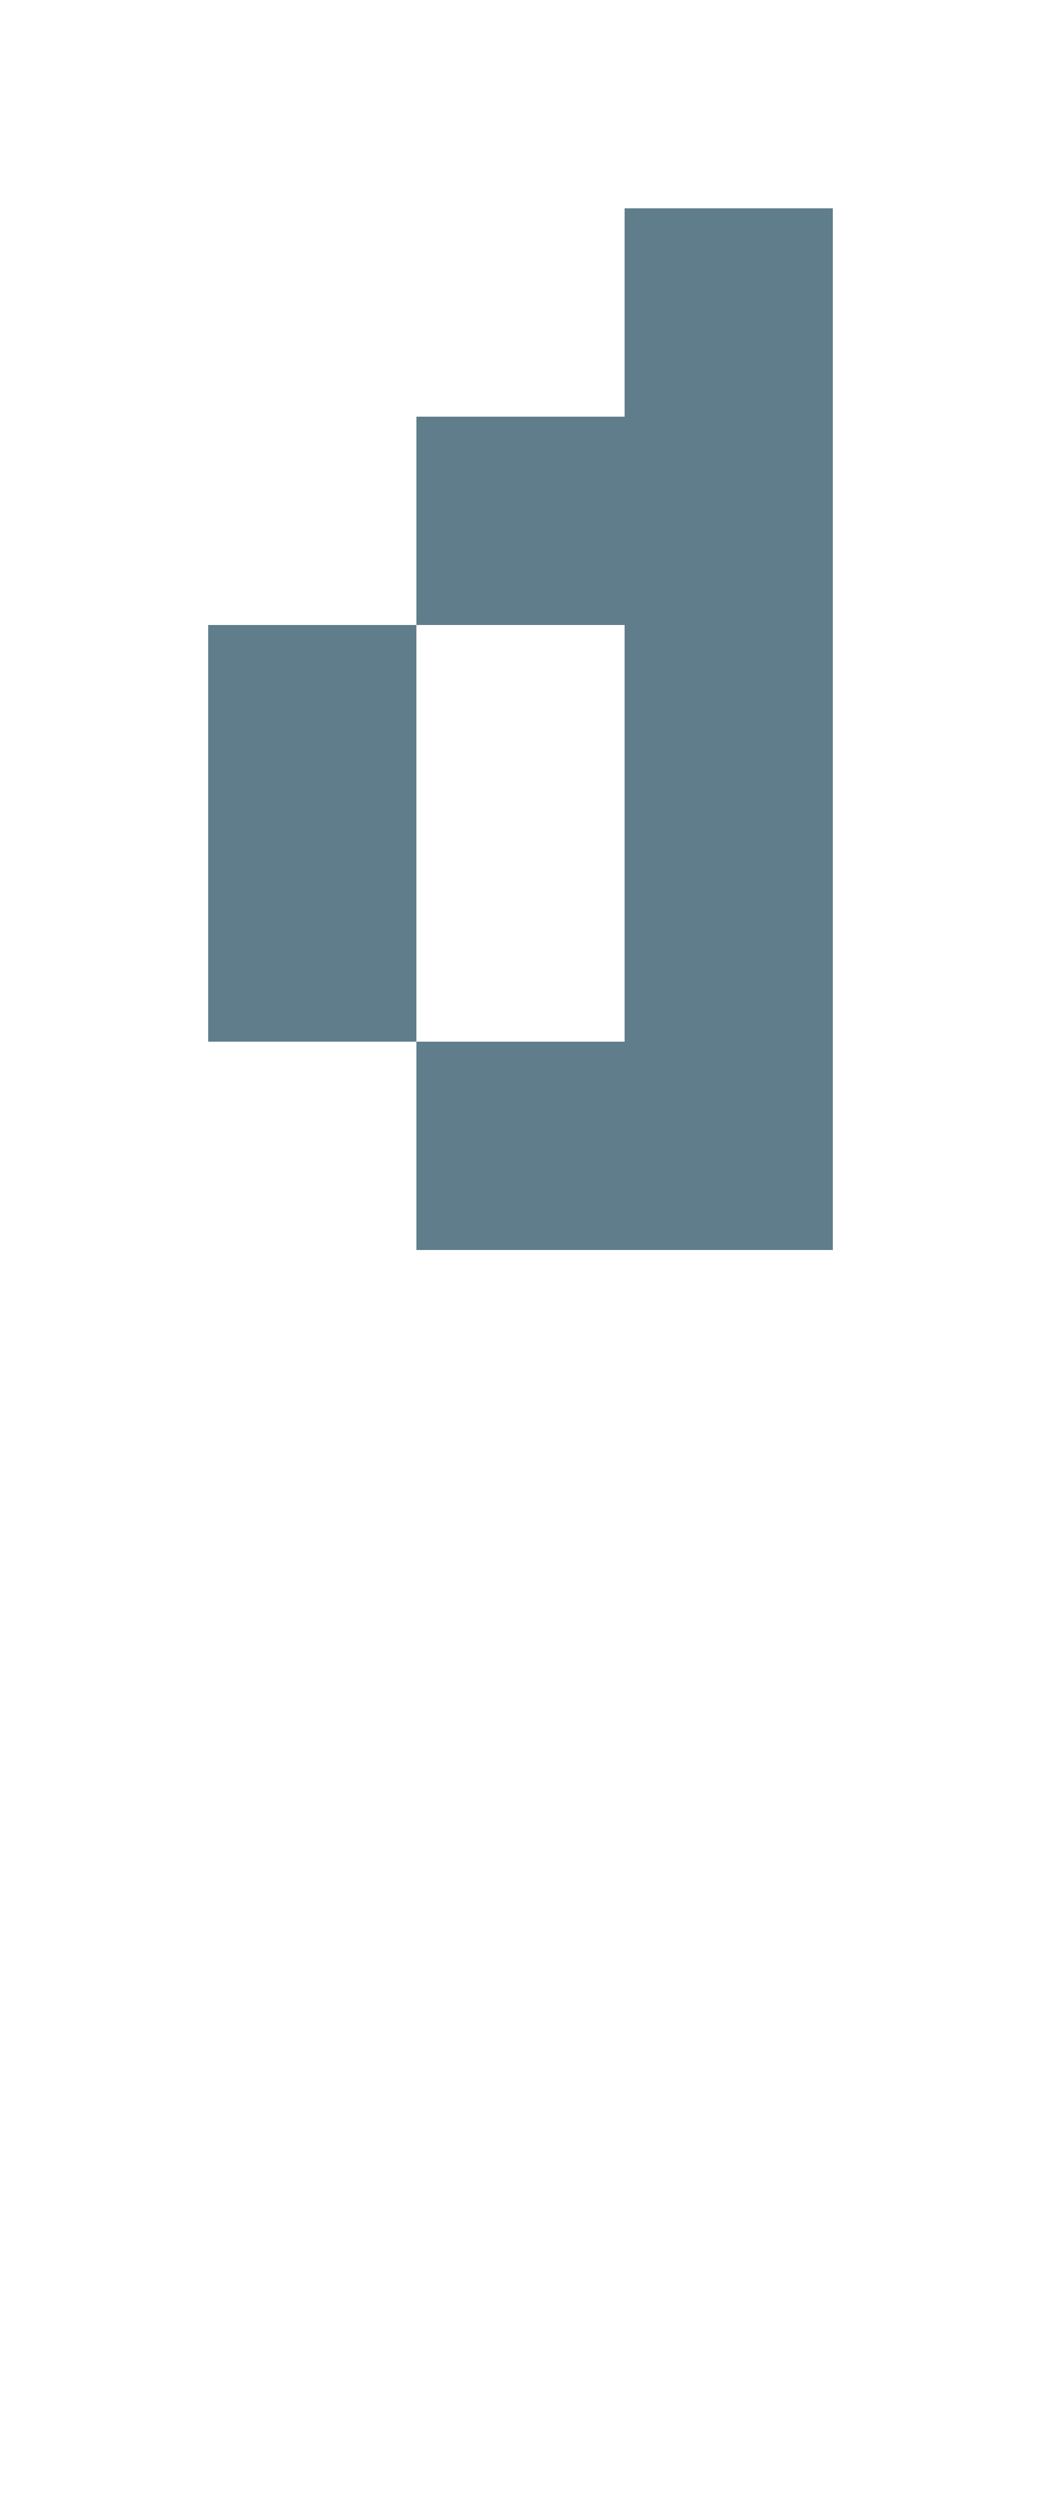 <svg version="1.1" xmlns="http://www.w3.org/2000/svg" xmlns:xlink="http://www.w3.org/1999/xlink" shape-rendering="crispEdges" width="5" height="12" viewBox="0 0 5 12"><g><path fill="rgba(96,125,139,1.00)" d="M3,1h1v1h-1ZM2,2h2v1h-2ZM1,3h1v2h-1ZM3,3h1v2h-1ZM2,5h2v1h-2Z"></path></g></svg>